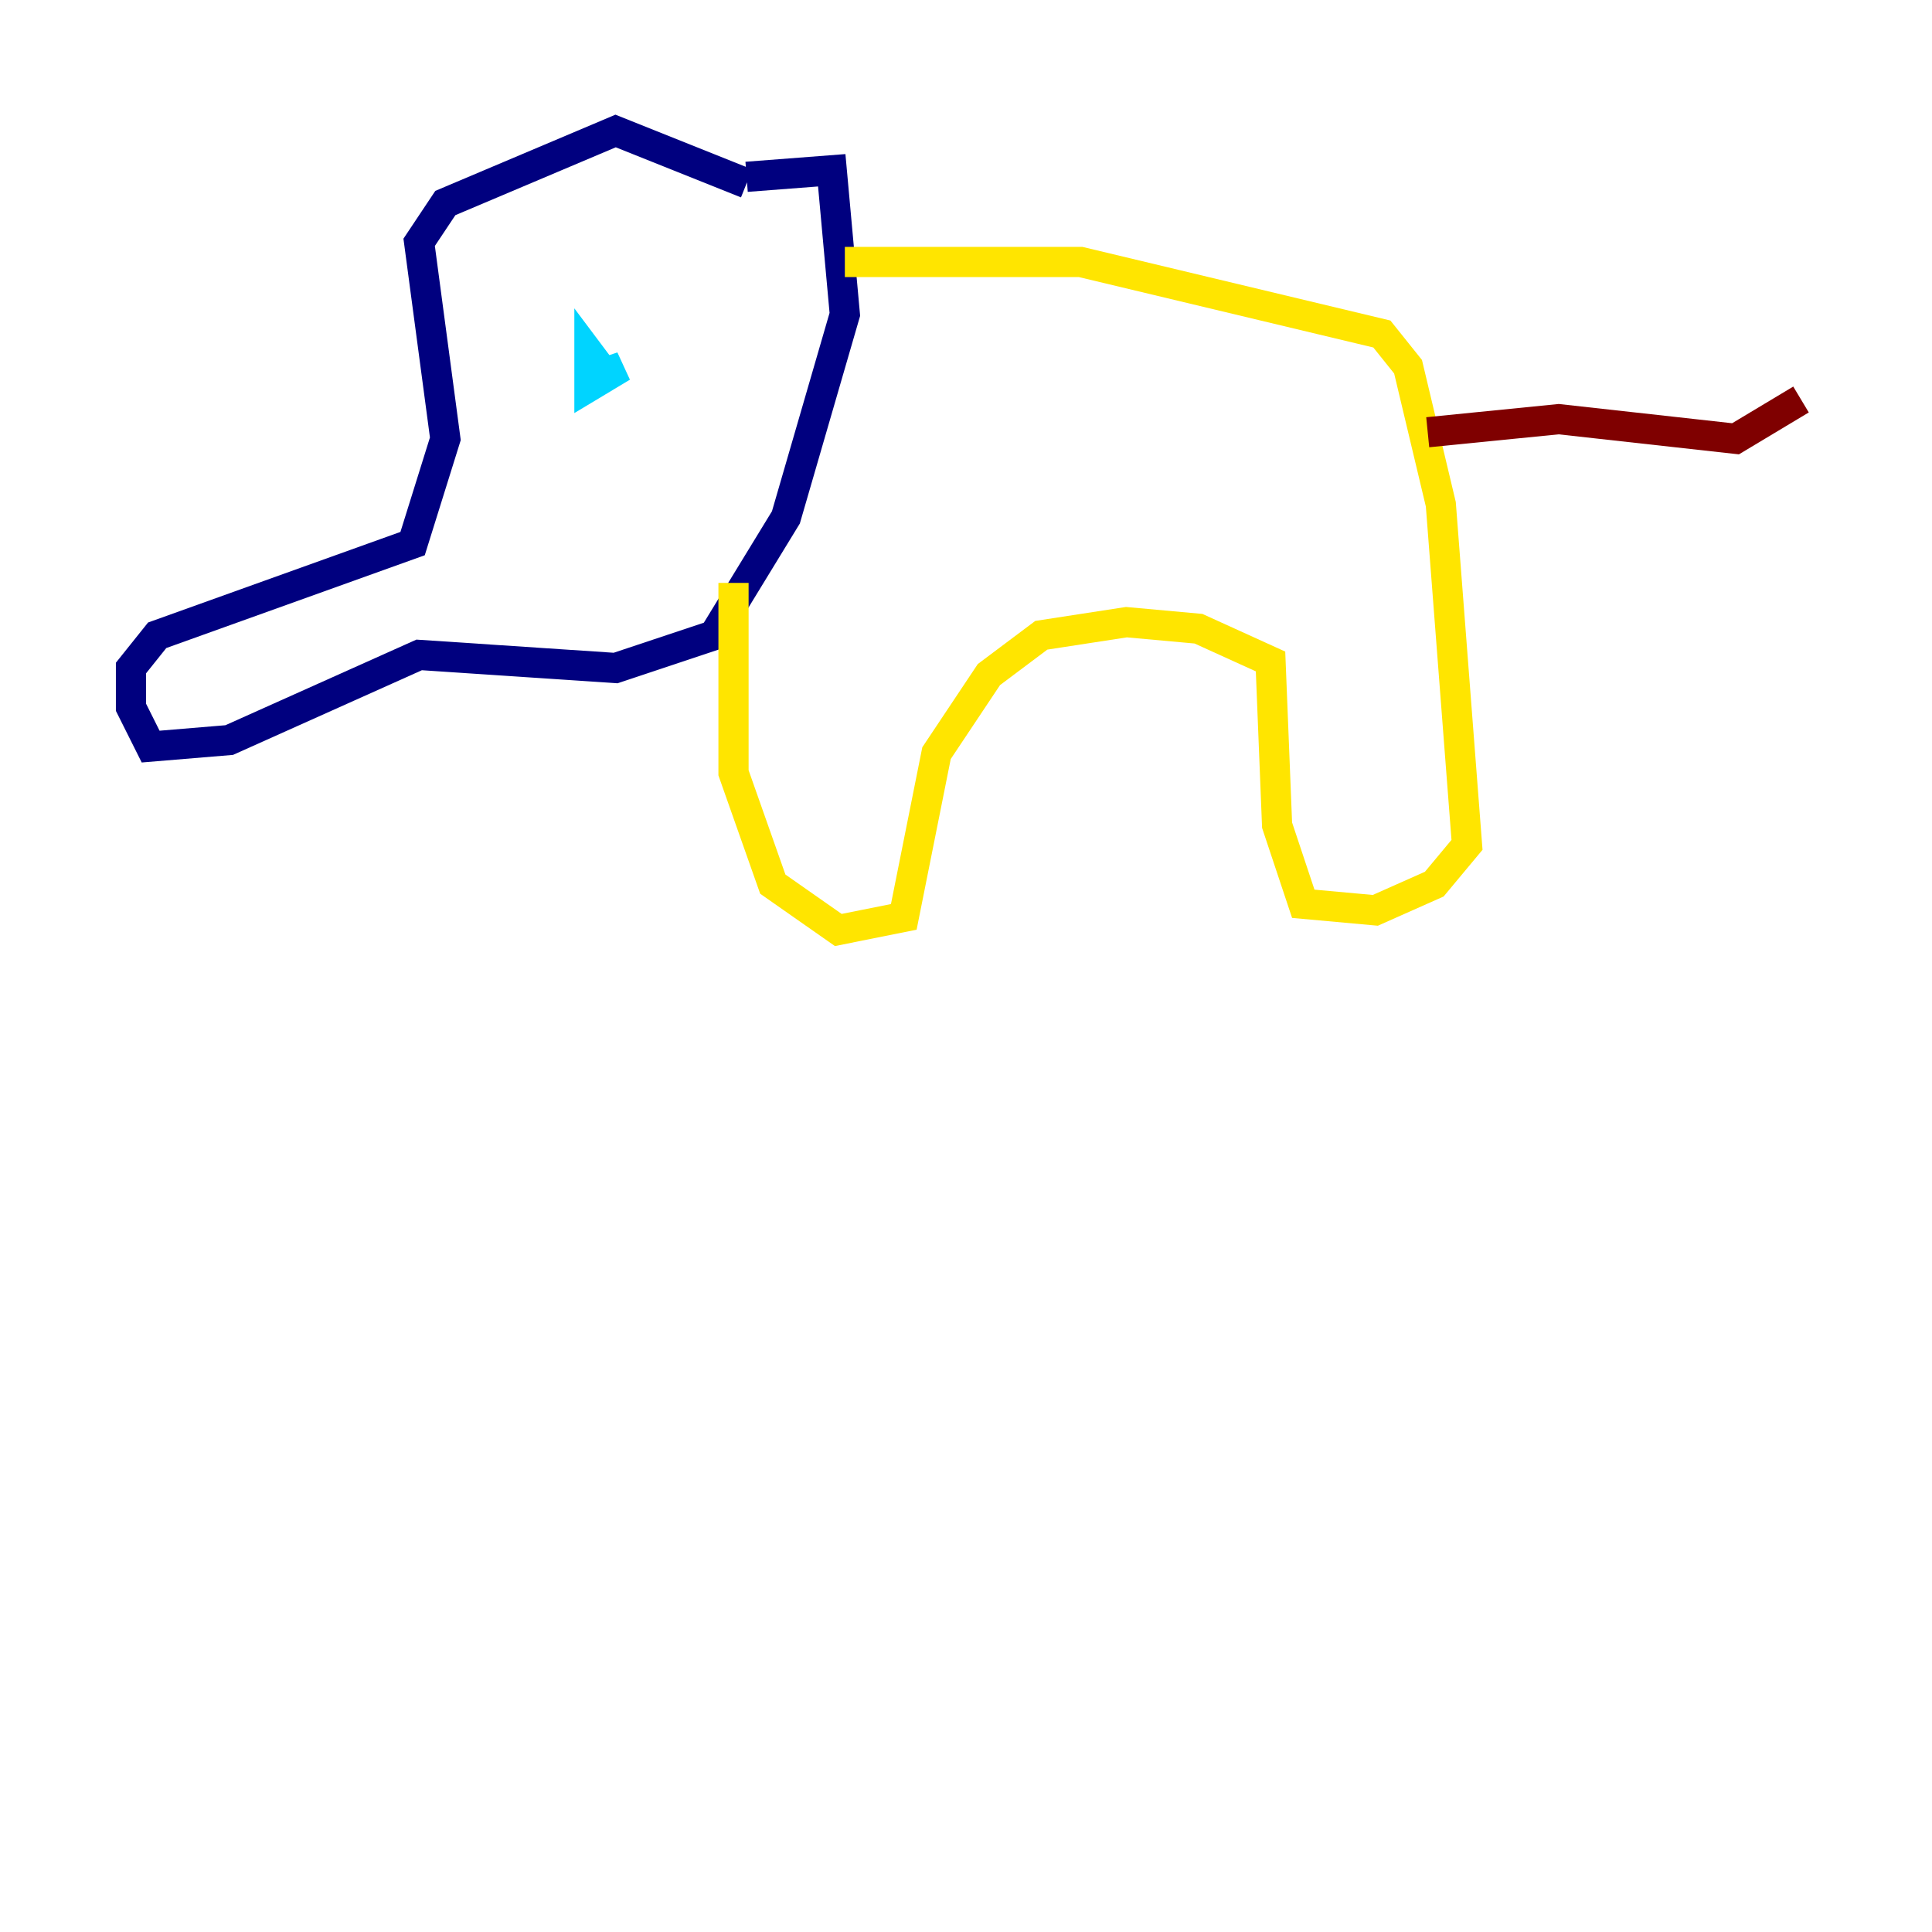 <?xml version="1.0" encoding="utf-8" ?>
<svg baseProfile="tiny" height="128" version="1.2" viewBox="0,0,128,128" width="128" xmlns="http://www.w3.org/2000/svg" xmlns:ev="http://www.w3.org/2001/xml-events" xmlns:xlink="http://www.w3.org/1999/xlink"><defs /><polyline fill="none" points="49.464,11.715 55.105,11.281 55.973,20.827 52.068,34.278 47.295,42.088 40.786,44.258 27.77,43.39 15.186,49.031 9.98,49.464 8.678,46.861 8.678,44.258 10.414,42.088 27.336,36.014 29.505,29.071 27.77,16.054 29.505,13.451 40.786,8.678 49.464,12.149" stroke="#00007f" stroke-width="2" /><polyline fill="none" points="38.617,25.166 41.22,24.298 39.051,25.6 39.051,23.43 40.352,25.166" stroke="#00d4ff" stroke-width="2" /><polyline fill="none" points="55.973,17.356 71.593,17.356 91.552,22.129 93.288,24.298 95.458,33.41 97.193,55.973 95.024,58.576 91.119,60.312 86.346,59.878 84.61,54.671 84.176,43.824 79.403,41.654 74.63,41.22 68.99,42.088 65.519,44.691 62.047,49.898 59.878,60.746 55.539,61.614 51.2,58.576 48.597,51.2 48.597,38.617" stroke="#ffe500" stroke-width="2" /><polyline fill="none" points="94.59,28.637 103.268,27.77 114.983,29.071 119.322,26.468" stroke="#7f0000" stroke-width="2" /></svg>